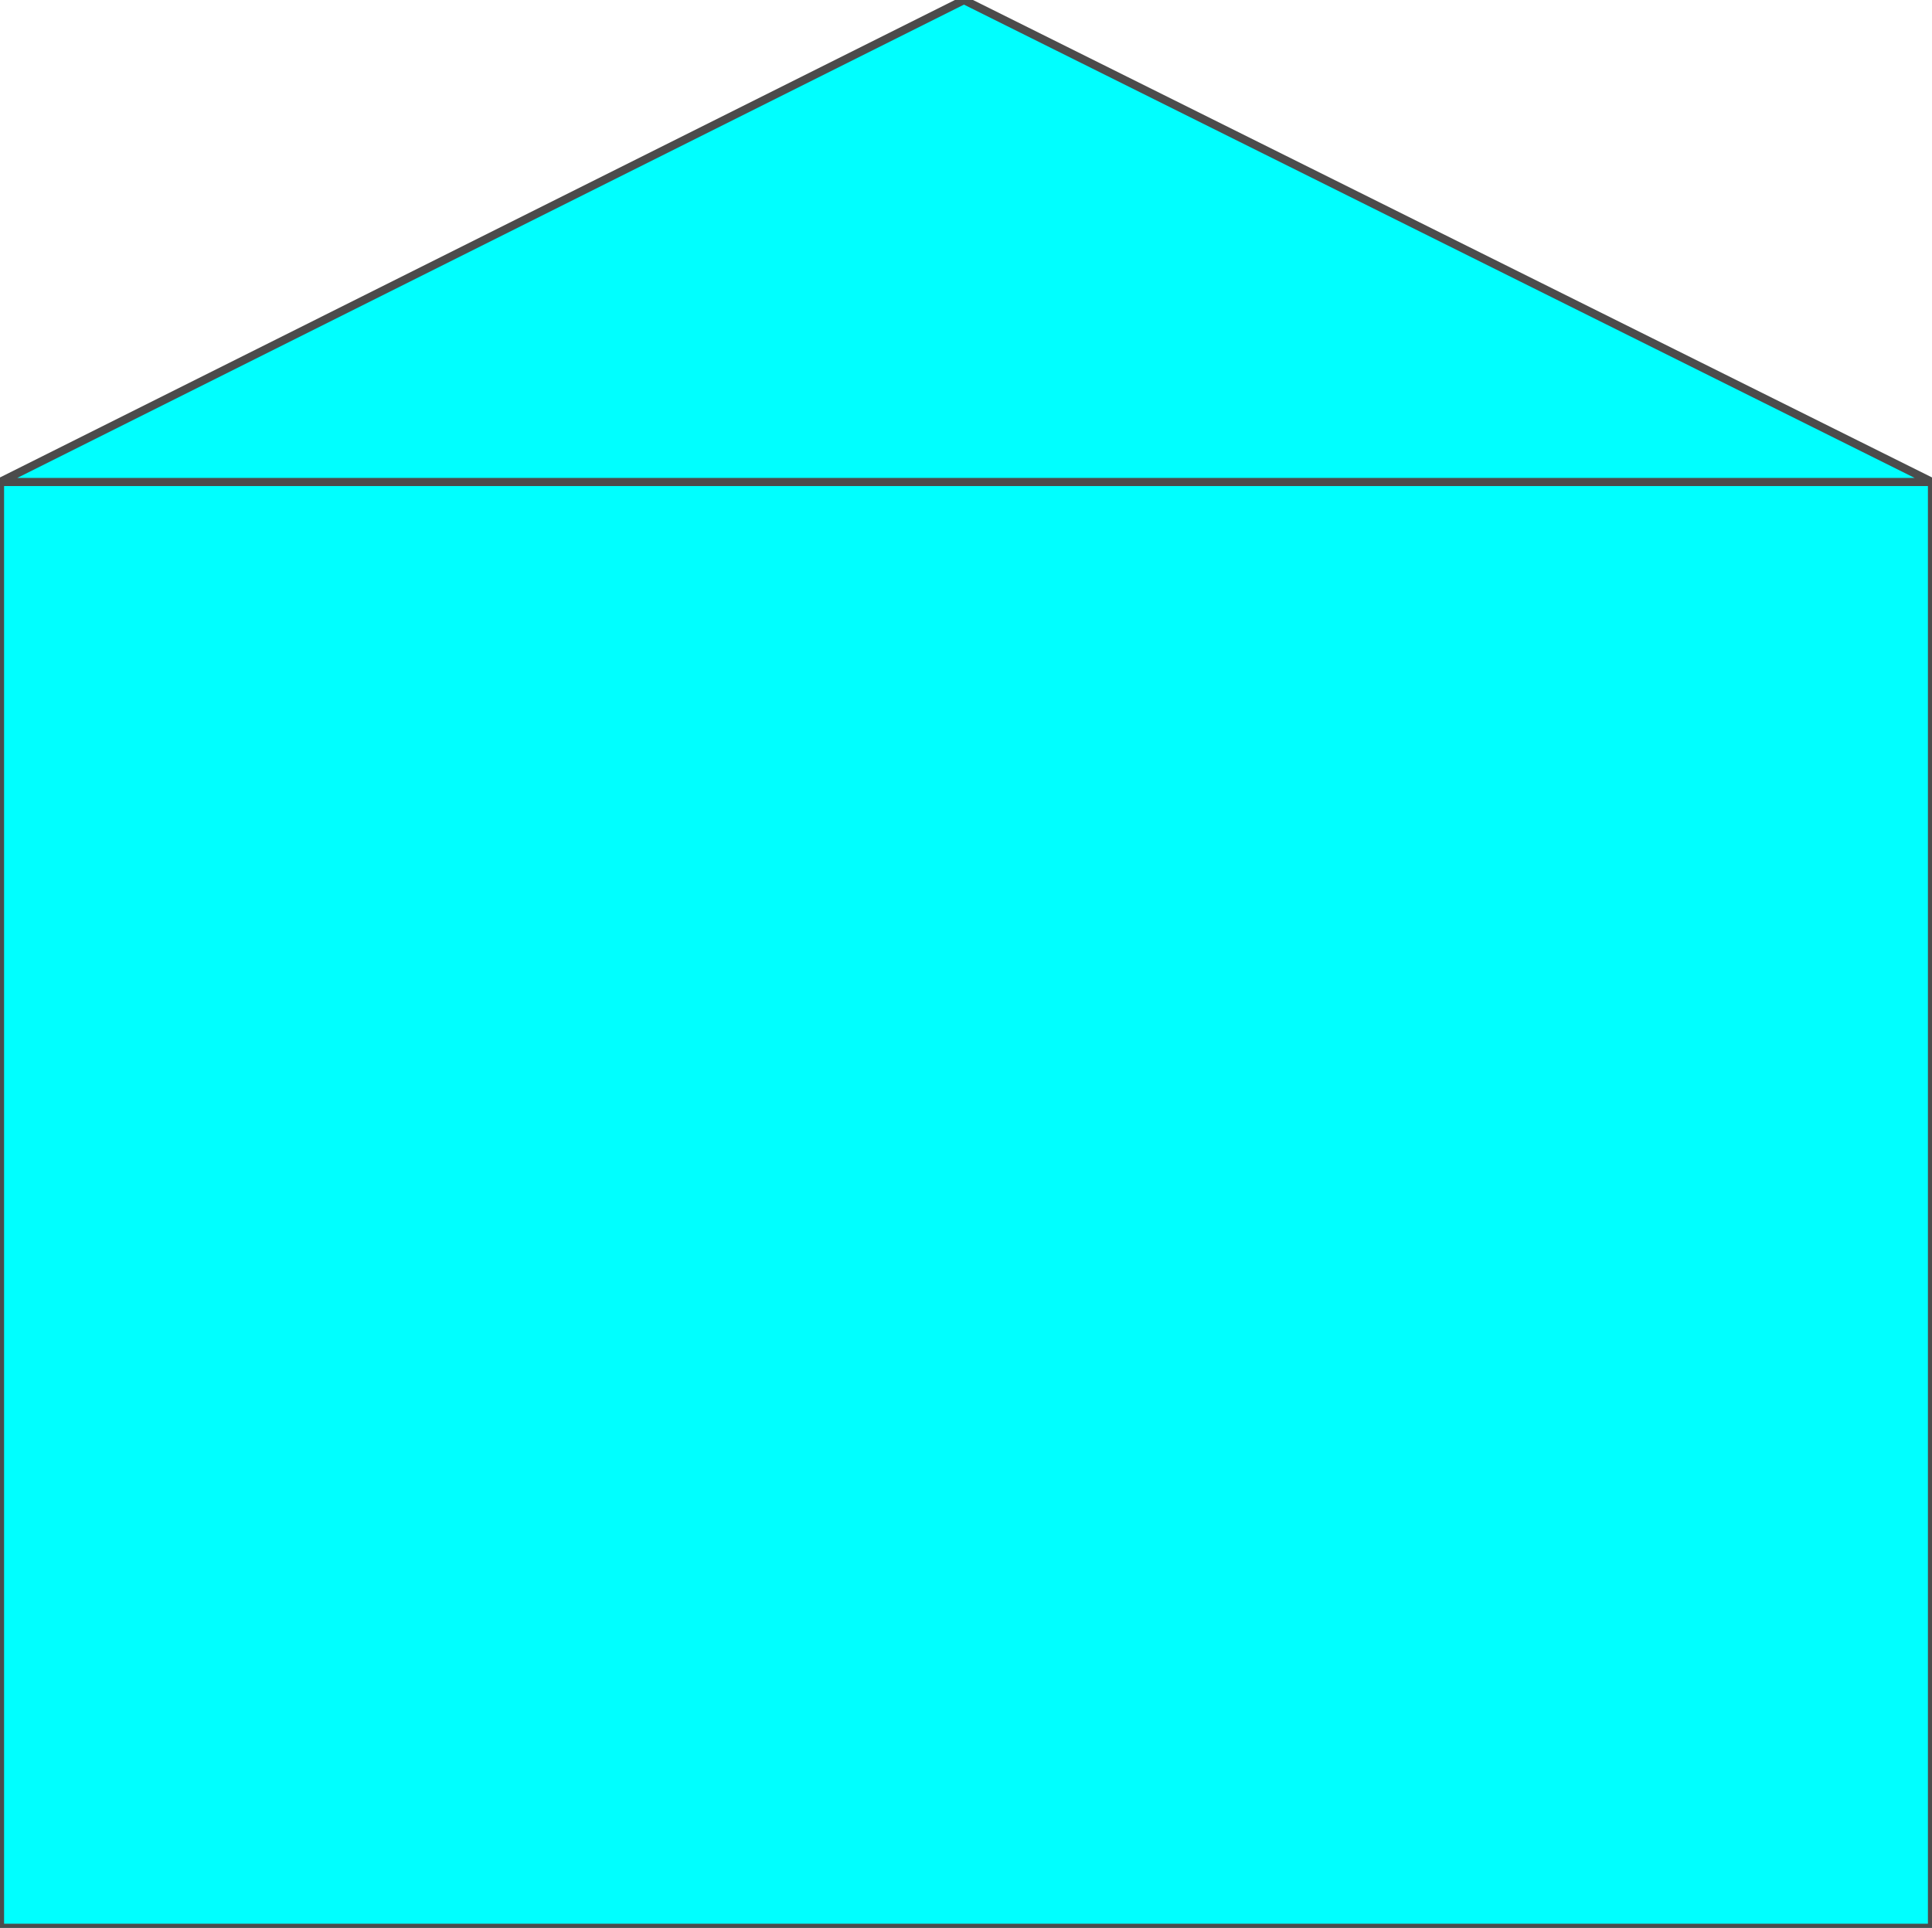 <?xml version="1.0" encoding="iso-8859-1"?>
<!DOCTYPE svg PUBLIC "-//W3C//DTD SVG 20000303 Stylable//EN"
"http://www.w3.org/TR/2000/03/WD-SVG-20000303/DTD/svg-20000303-stylable.dtd">

<svg xmlns="http://www.w3.org/2000/svg" width="0.969in" height="0.967in" viewBox="0 0 473 472">

<path style="fill:#00ffffff;stroke:#4c4c4c;stroke-width:2" d="M0,472 l0,-354 473,0 0,354 -473,0z" />
<path style="fill:#00ffffff;stroke:#4c4c4c;stroke-width:2" d="M0,118 l473,0 -237,-118 -236,118z" />

</svg>
